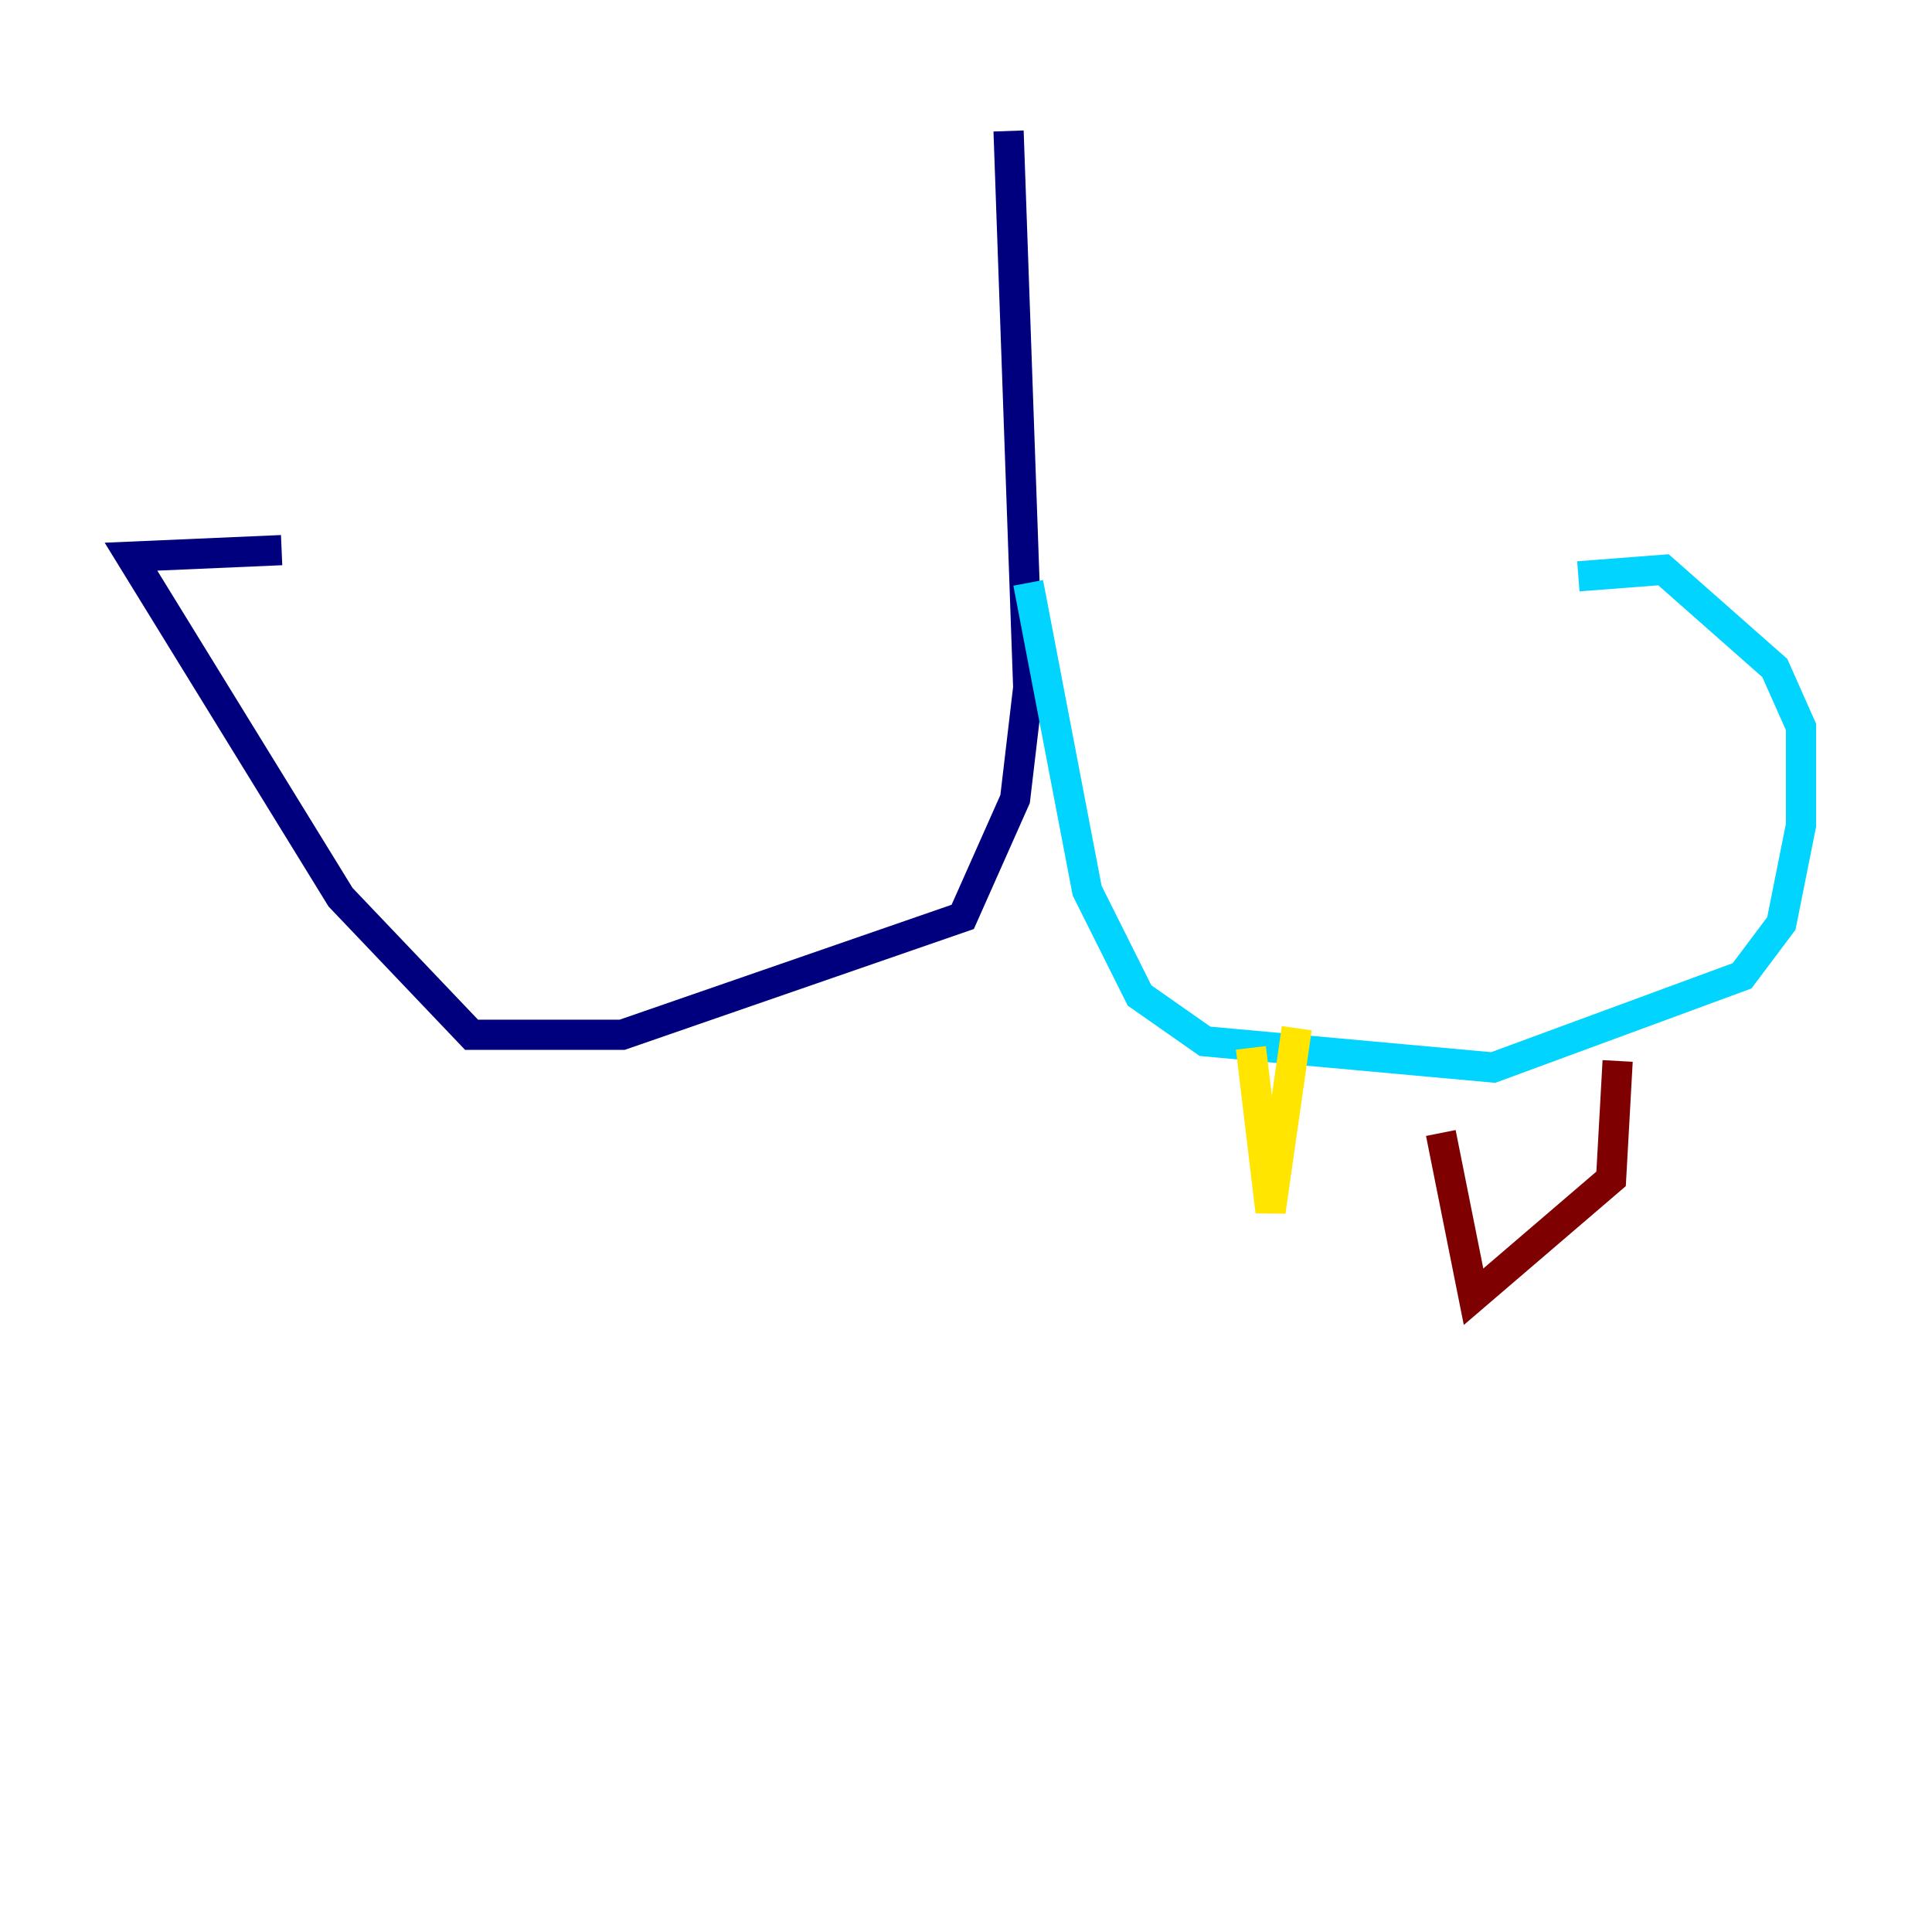 <?xml version="1.0" encoding="utf-8" ?>
<svg baseProfile="tiny" height="128" version="1.2" viewBox="0,0,128,128" width="128" xmlns="http://www.w3.org/2000/svg" xmlns:ev="http://www.w3.org/2001/xml-events" xmlns:xlink="http://www.w3.org/1999/xlink"><defs /><polyline fill="none" points="66.82,8.678 68.122,45.559 67.254,52.936 63.783,60.746 41.22,68.556 31.241,68.556 22.563,59.444 8.678,36.881 18.658,36.447" stroke="#00007f" stroke-width="2" /><polyline fill="none" points="68.122,38.617 72.027,59.01 75.498,65.953 79.837,68.99 98.929,70.725 115.417,64.651 118.02,61.18 119.322,54.671 119.322,48.163 117.586,44.258 110.21,37.749 104.57,38.183" stroke="#00d4ff" stroke-width="2" /><polyline fill="none" points="82.875,69.424 84.176,80.271 85.912,68.122" stroke="#ffe500" stroke-width="2" /><polyline fill="none" points="95.458,75.064 97.627,85.912 106.739,78.102 107.173,70.291" stroke="#7f0000" stroke-width="2" /></svg>
